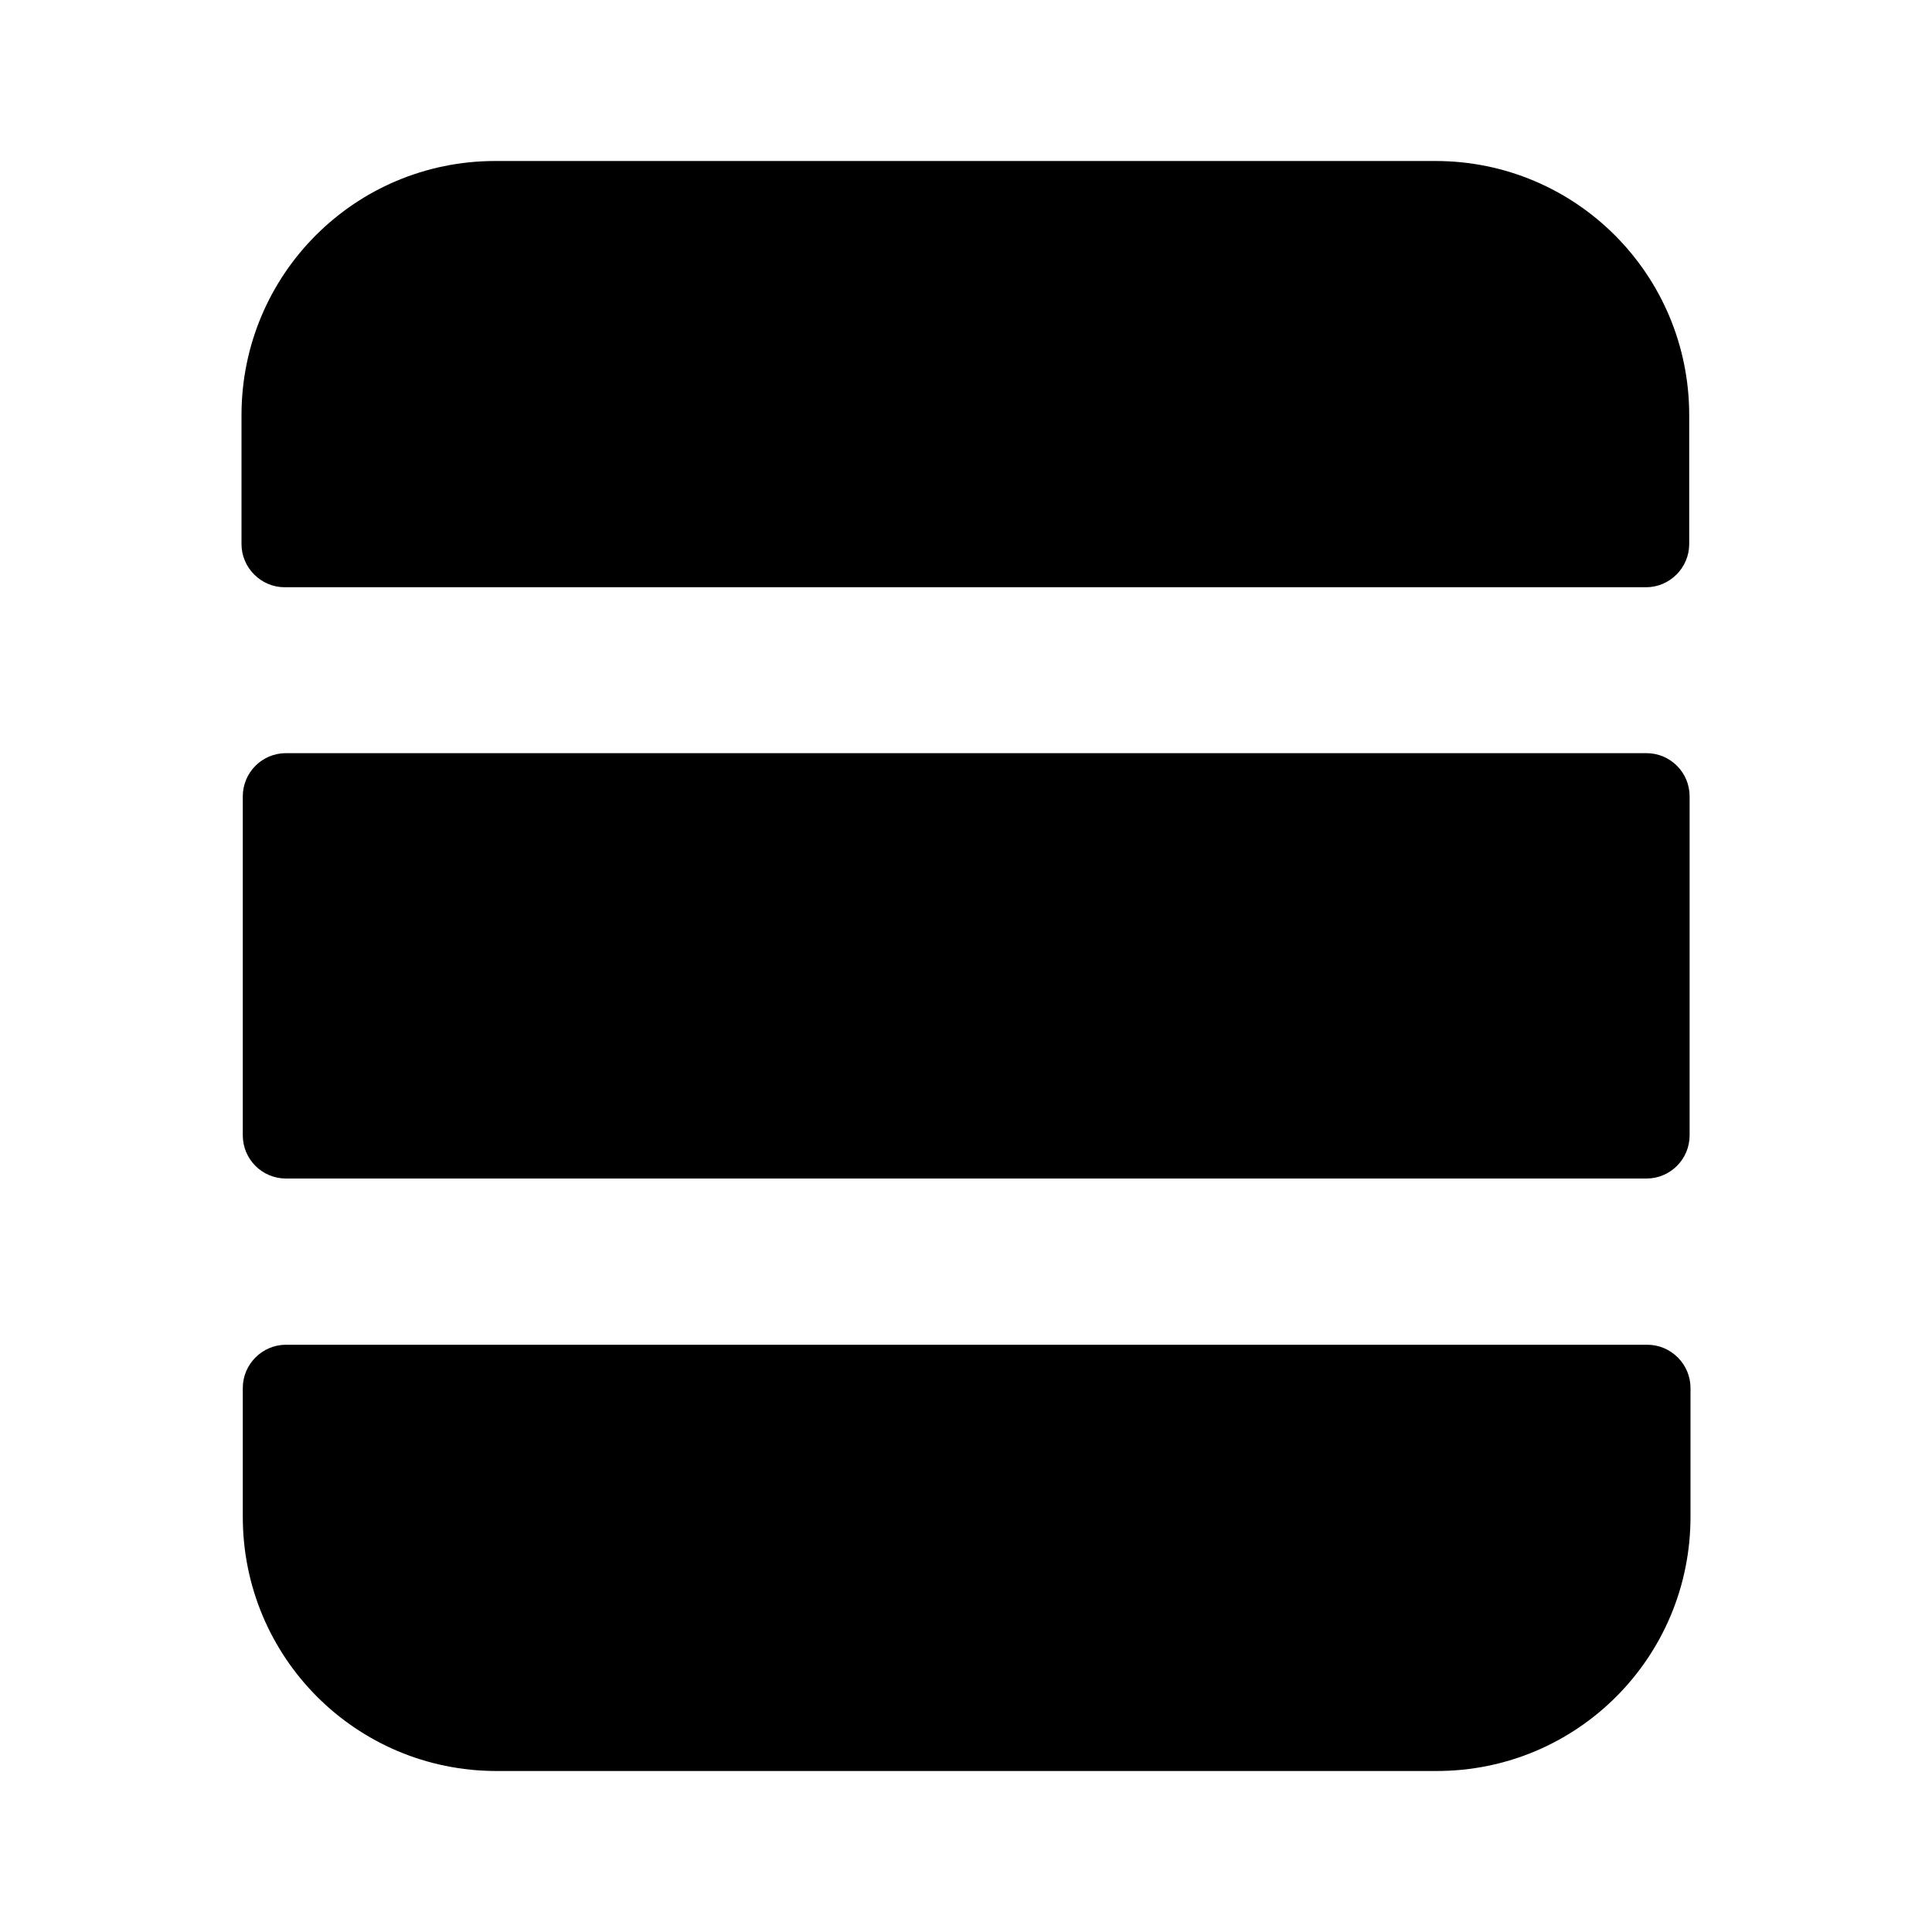 <svg width="24" height="24" viewBox="0 0 24 24" fill="none" xmlns="http://www.w3.org/2000/svg">
<path fill-rule="evenodd" clip-rule="evenodd" d="M6.164 2H17.831C19.576 2 20.984 3.411 20.984 5.158V6.758C20.984 7.053 20.742 7.295 20.448 7.295H3.536C3.242 7.295 3 7.053 3 6.758V5.158C3 3.411 4.408 2 6.153 2H6.164ZM17.836 22H6.169C4.424 22 3.016 20.59 3.016 18.842V17.242C3.016 16.947 3.258 16.705 3.552 16.705H20.464C20.758 16.705 21 16.947 21 17.242V18.842C21 20.59 19.591 22 17.847 22H17.836ZM3.552 9.356H20.453C20.749 9.356 20.989 9.596 20.989 9.893V14.103C20.989 14.4 20.749 14.64 20.453 14.64H3.552C3.256 14.64 3.016 14.4 3.016 14.103V9.893C3.016 9.596 3.256 9.356 3.552 9.356Z" fill="black"/>
</svg>
